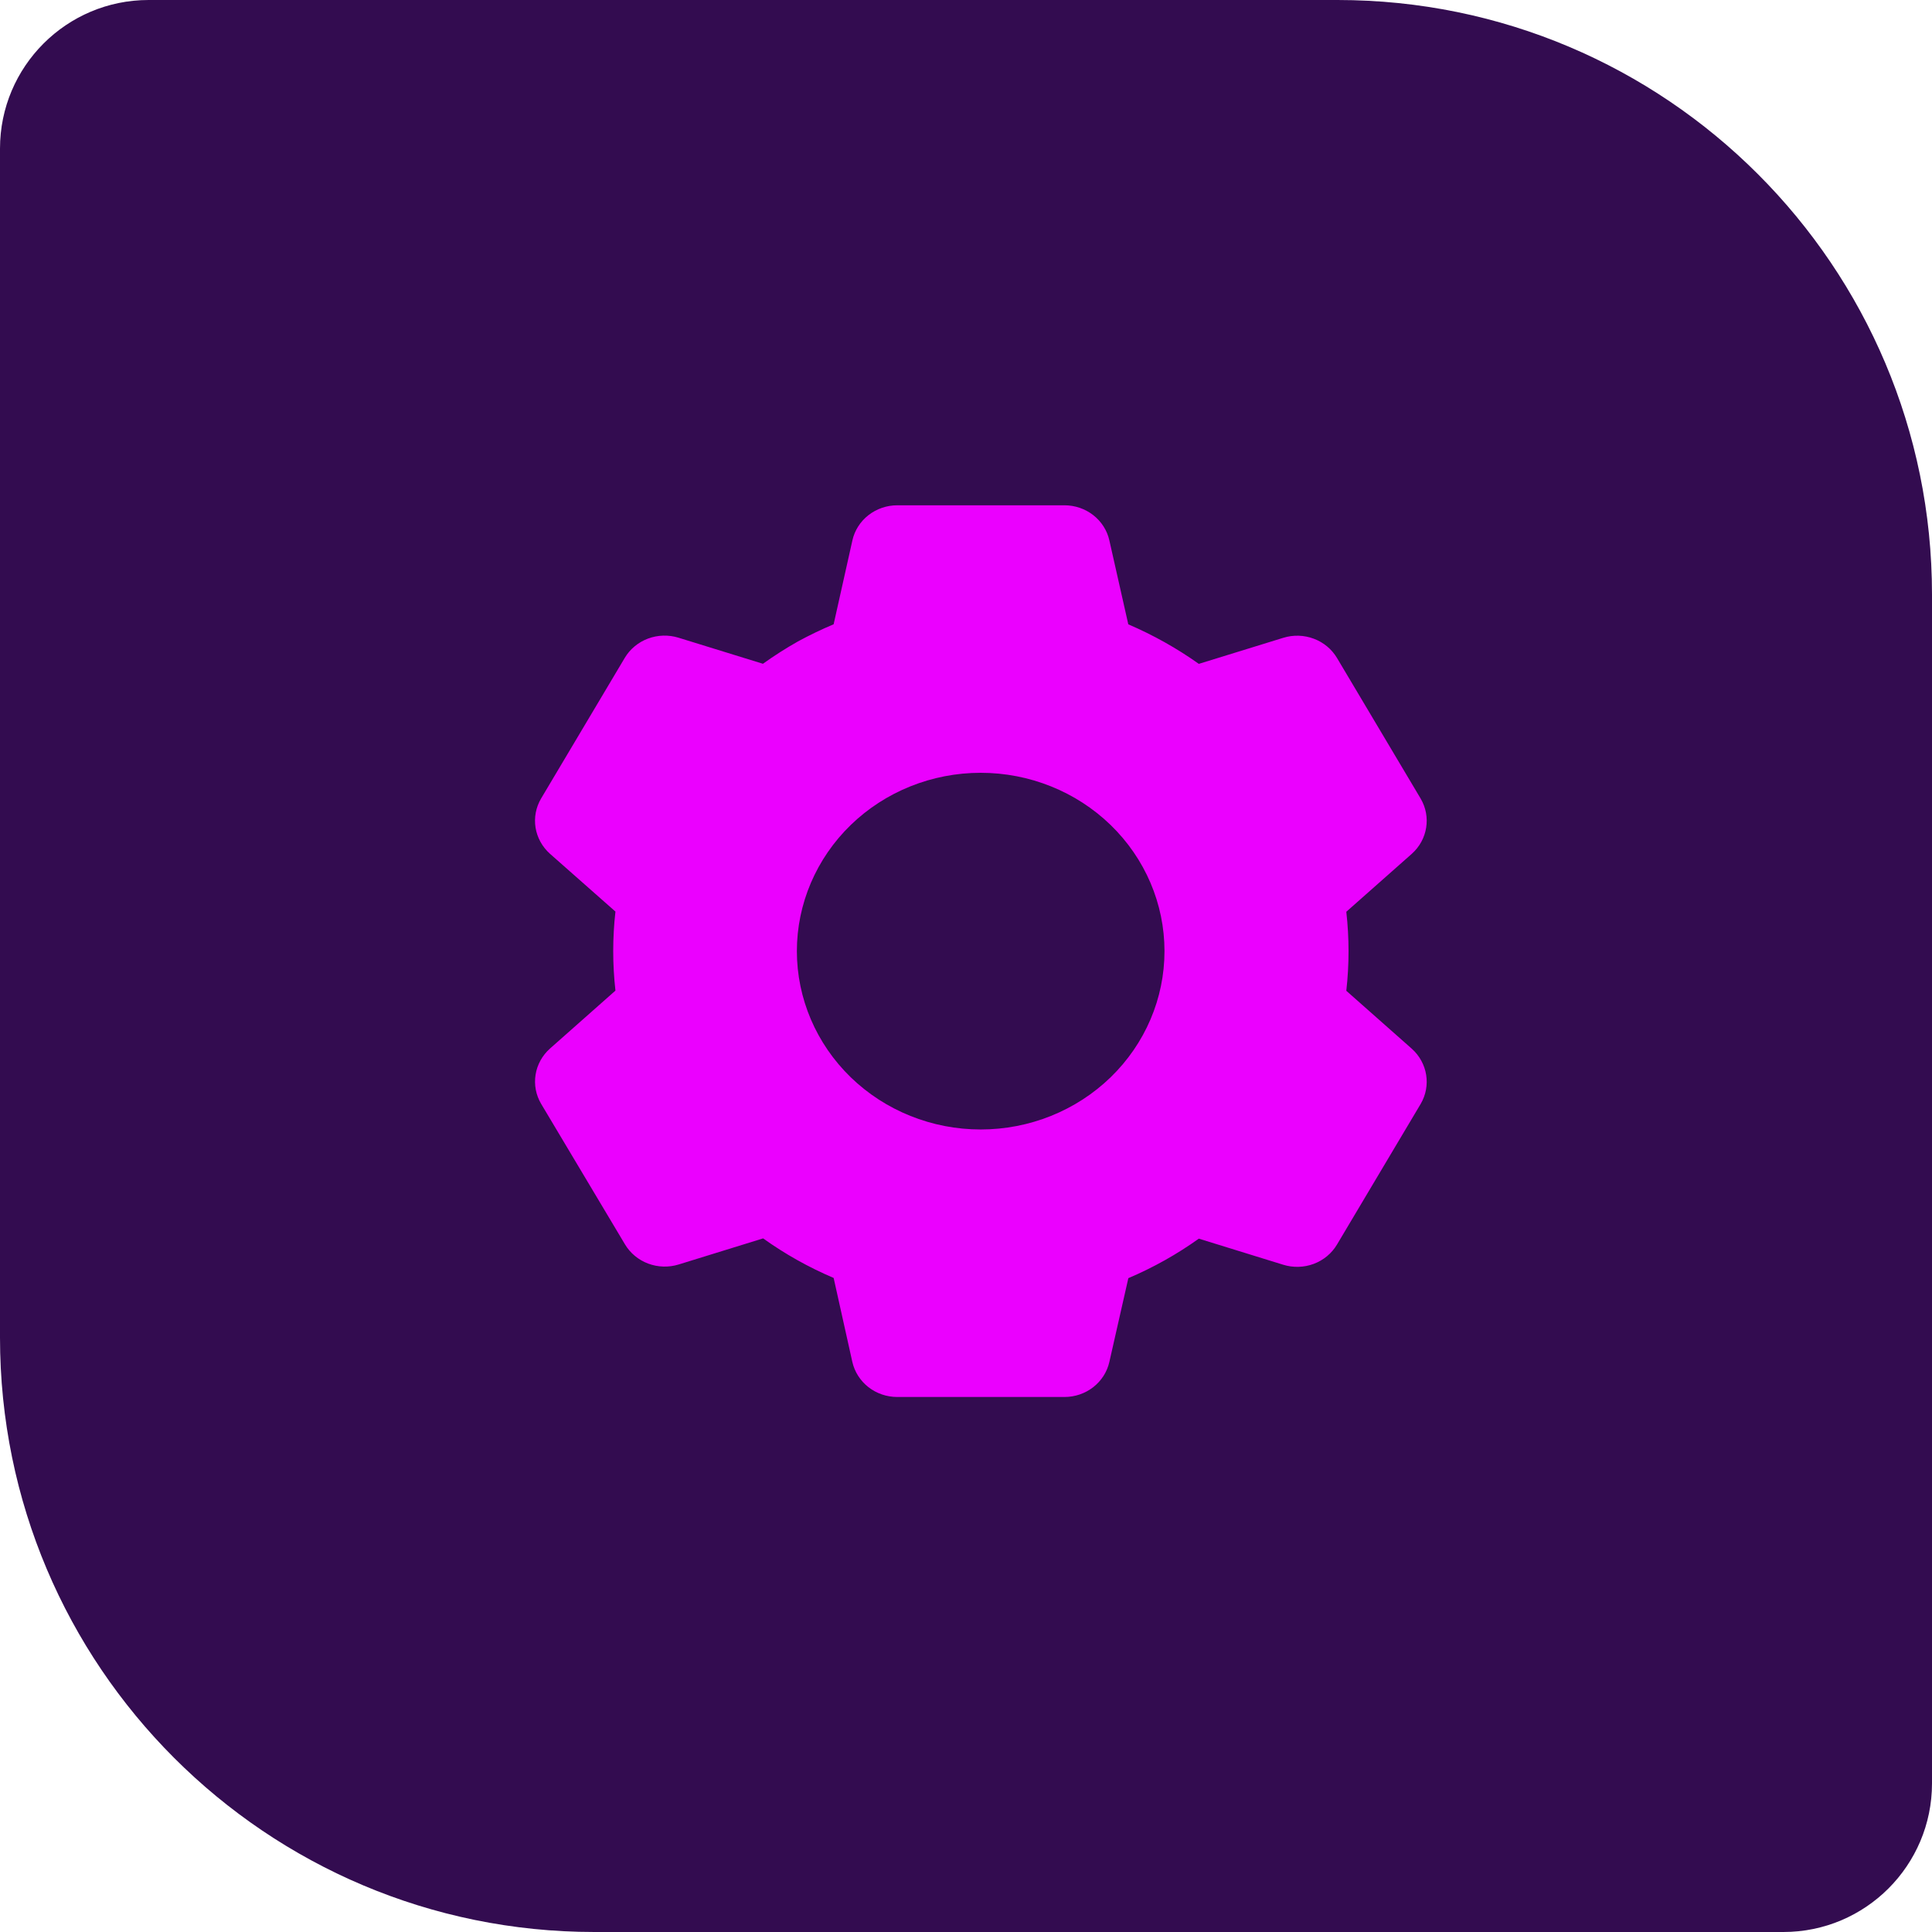 <svg width="65" height="65" viewBox="0 0 65 65" fill="none" xmlns="http://www.w3.org/2000/svg">
<path d="M0 5C0 2.239 2.239 0 5 0H45C56.046 0 65 8.954 65 20V60C65 62.761 62.761 65 60 65H20C8.954 65 0 56.046 0 45V5Z" fill="#330C50"/>
<path d="M35.814 47H30.187C29.834 47 29.492 46.883 29.217 46.669C28.943 46.454 28.752 46.155 28.676 45.821L28.047 42.995C27.208 42.638 26.412 42.192 25.674 41.664L22.834 42.542C22.498 42.646 22.135 42.635 21.806 42.512C21.477 42.388 21.201 42.159 21.025 41.862L18.205 37.136C18.03 36.839 17.965 36.494 18.019 36.156C18.073 35.819 18.244 35.509 18.503 35.278L20.706 33.328C20.606 32.444 20.606 31.553 20.706 30.669L18.503 28.724C18.244 28.493 18.073 28.183 18.018 27.845C17.964 27.507 18.03 27.161 18.205 26.864L21.019 22.134C21.195 21.838 21.471 21.609 21.8 21.485C22.129 21.362 22.491 21.351 22.828 21.455L25.668 22.332C26.045 22.062 26.438 21.811 26.843 21.582C27.234 21.369 27.636 21.176 28.047 21.003L28.678 18.18C28.753 17.846 28.943 17.547 29.218 17.332C29.492 17.118 29.834 17 30.187 17H35.814C36.167 17 36.509 17.118 36.783 17.332C37.057 17.547 37.248 17.846 37.323 18.18L37.96 21.005C38.798 21.364 39.594 21.81 40.333 22.335L43.175 21.458C43.511 21.354 43.873 21.365 44.202 21.489C44.531 21.612 44.806 21.841 44.982 22.137L47.796 26.867C48.155 27.477 48.031 28.25 47.498 28.726L45.295 30.675C45.395 31.559 45.395 32.45 45.295 33.334L47.498 35.283C48.031 35.761 48.155 36.532 47.796 37.142L44.982 41.871C44.806 42.168 44.53 42.397 44.201 42.521C43.872 42.644 43.51 42.655 43.173 42.551L40.333 41.673C39.596 42.2 38.801 42.646 37.962 43.002L37.323 45.821C37.248 46.155 37.057 46.454 36.783 46.668C36.508 46.883 36.167 47 35.814 47V47ZM32.994 26C31.354 26 29.781 26.632 28.621 27.757C27.462 28.883 26.81 30.409 26.81 32C26.81 33.591 27.462 35.117 28.621 36.243C29.781 37.368 31.354 38 32.994 38C34.634 38 36.207 37.368 37.367 36.243C38.527 35.117 39.178 33.591 39.178 32C39.178 30.409 38.527 28.883 37.367 27.757C36.207 26.632 34.634 26 32.994 26V26Z" fill="#EB00FF"/>
</svg>
